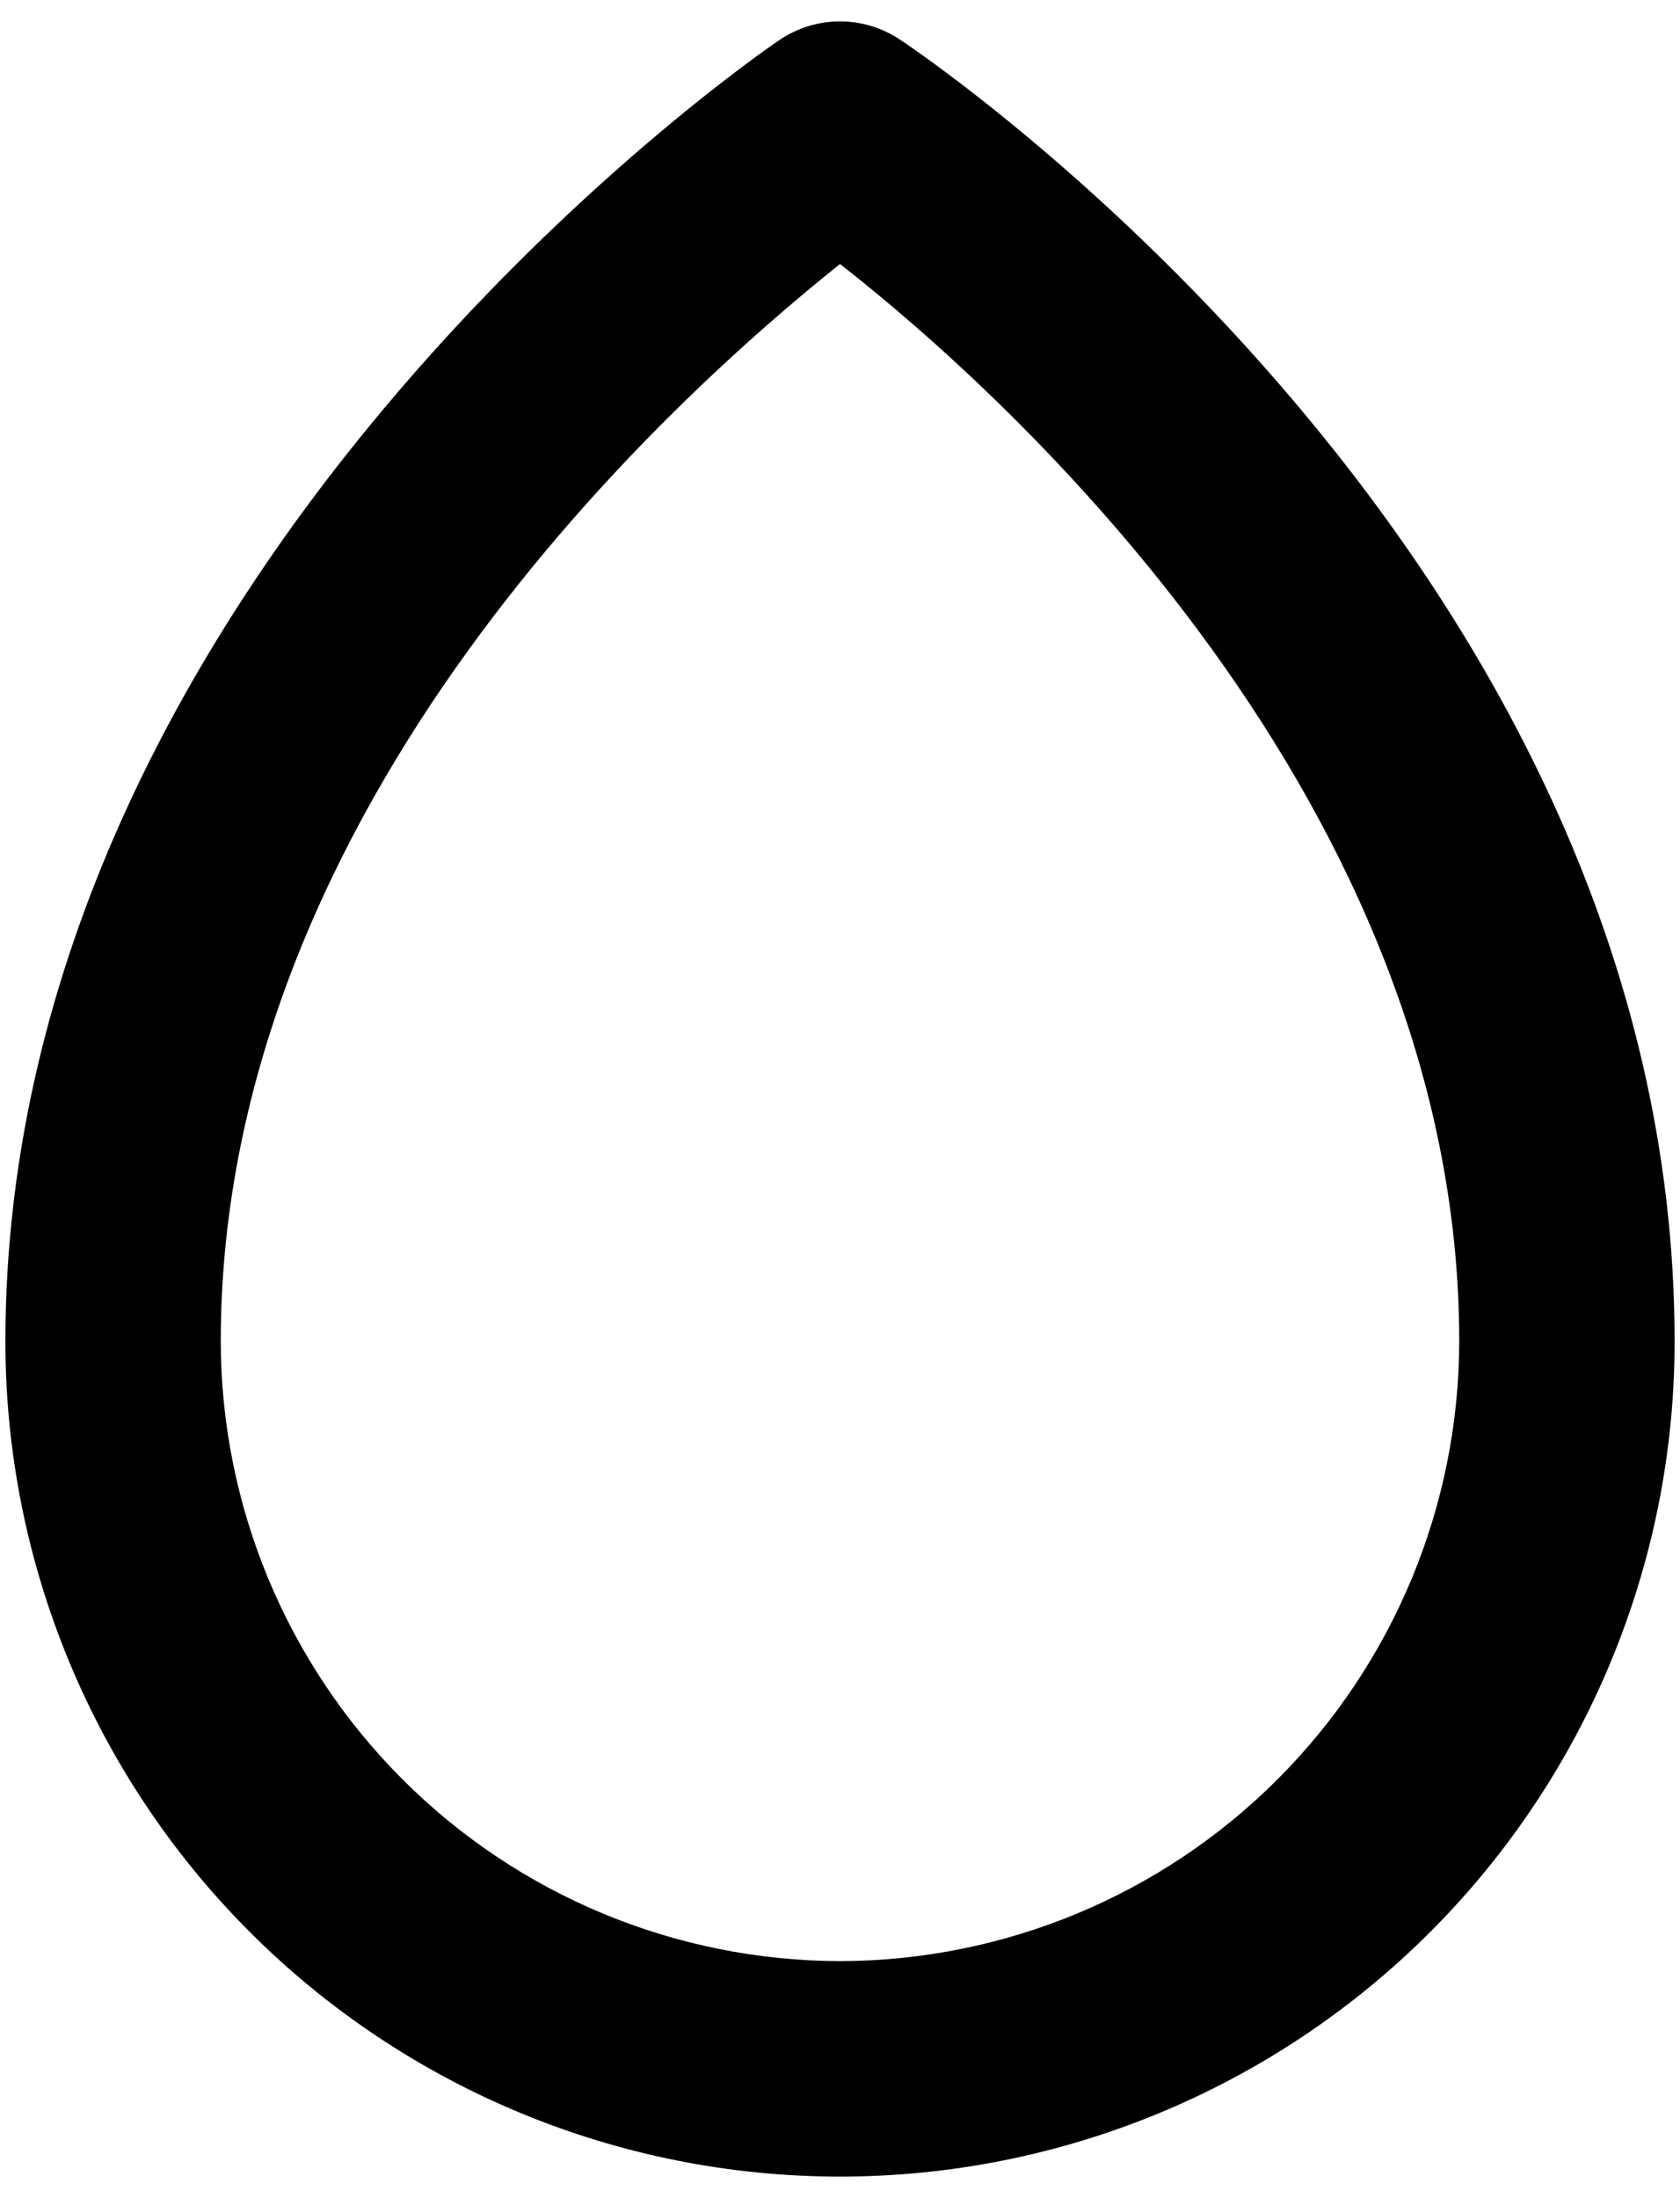 <svg width="52" height="68" viewBox="0 0 52 68" fill="none" xmlns="http://www.w3.org/2000/svg">
<path d="M27.867 1.233C27.315 0.861 26.665 0.662 26 0.662C25.335 0.662 24.684 0.861 24.133 1.233C23.133 1.9 0.167 17.9 0.167 41.5C0.167 48.352 2.888 54.922 7.733 59.767C12.578 64.612 19.149 67.333 26 67.333C32.851 67.333 39.422 64.612 44.267 59.767C49.112 54.922 51.833 48.352 51.833 41.5C51.833 17.5 28.833 1.867 27.867 1.233ZM26 60.667C20.919 60.658 16.049 58.636 12.457 55.043C8.864 51.451 6.842 46.581 6.833 41.5C6.833 24.833 20.867 12.267 26 8.167C31.167 12.2 45.167 24.833 45.167 41.5C45.158 46.581 43.136 51.451 39.543 55.043C35.951 58.636 31.081 60.658 26 60.667Z" fill="black"/>
</svg>

